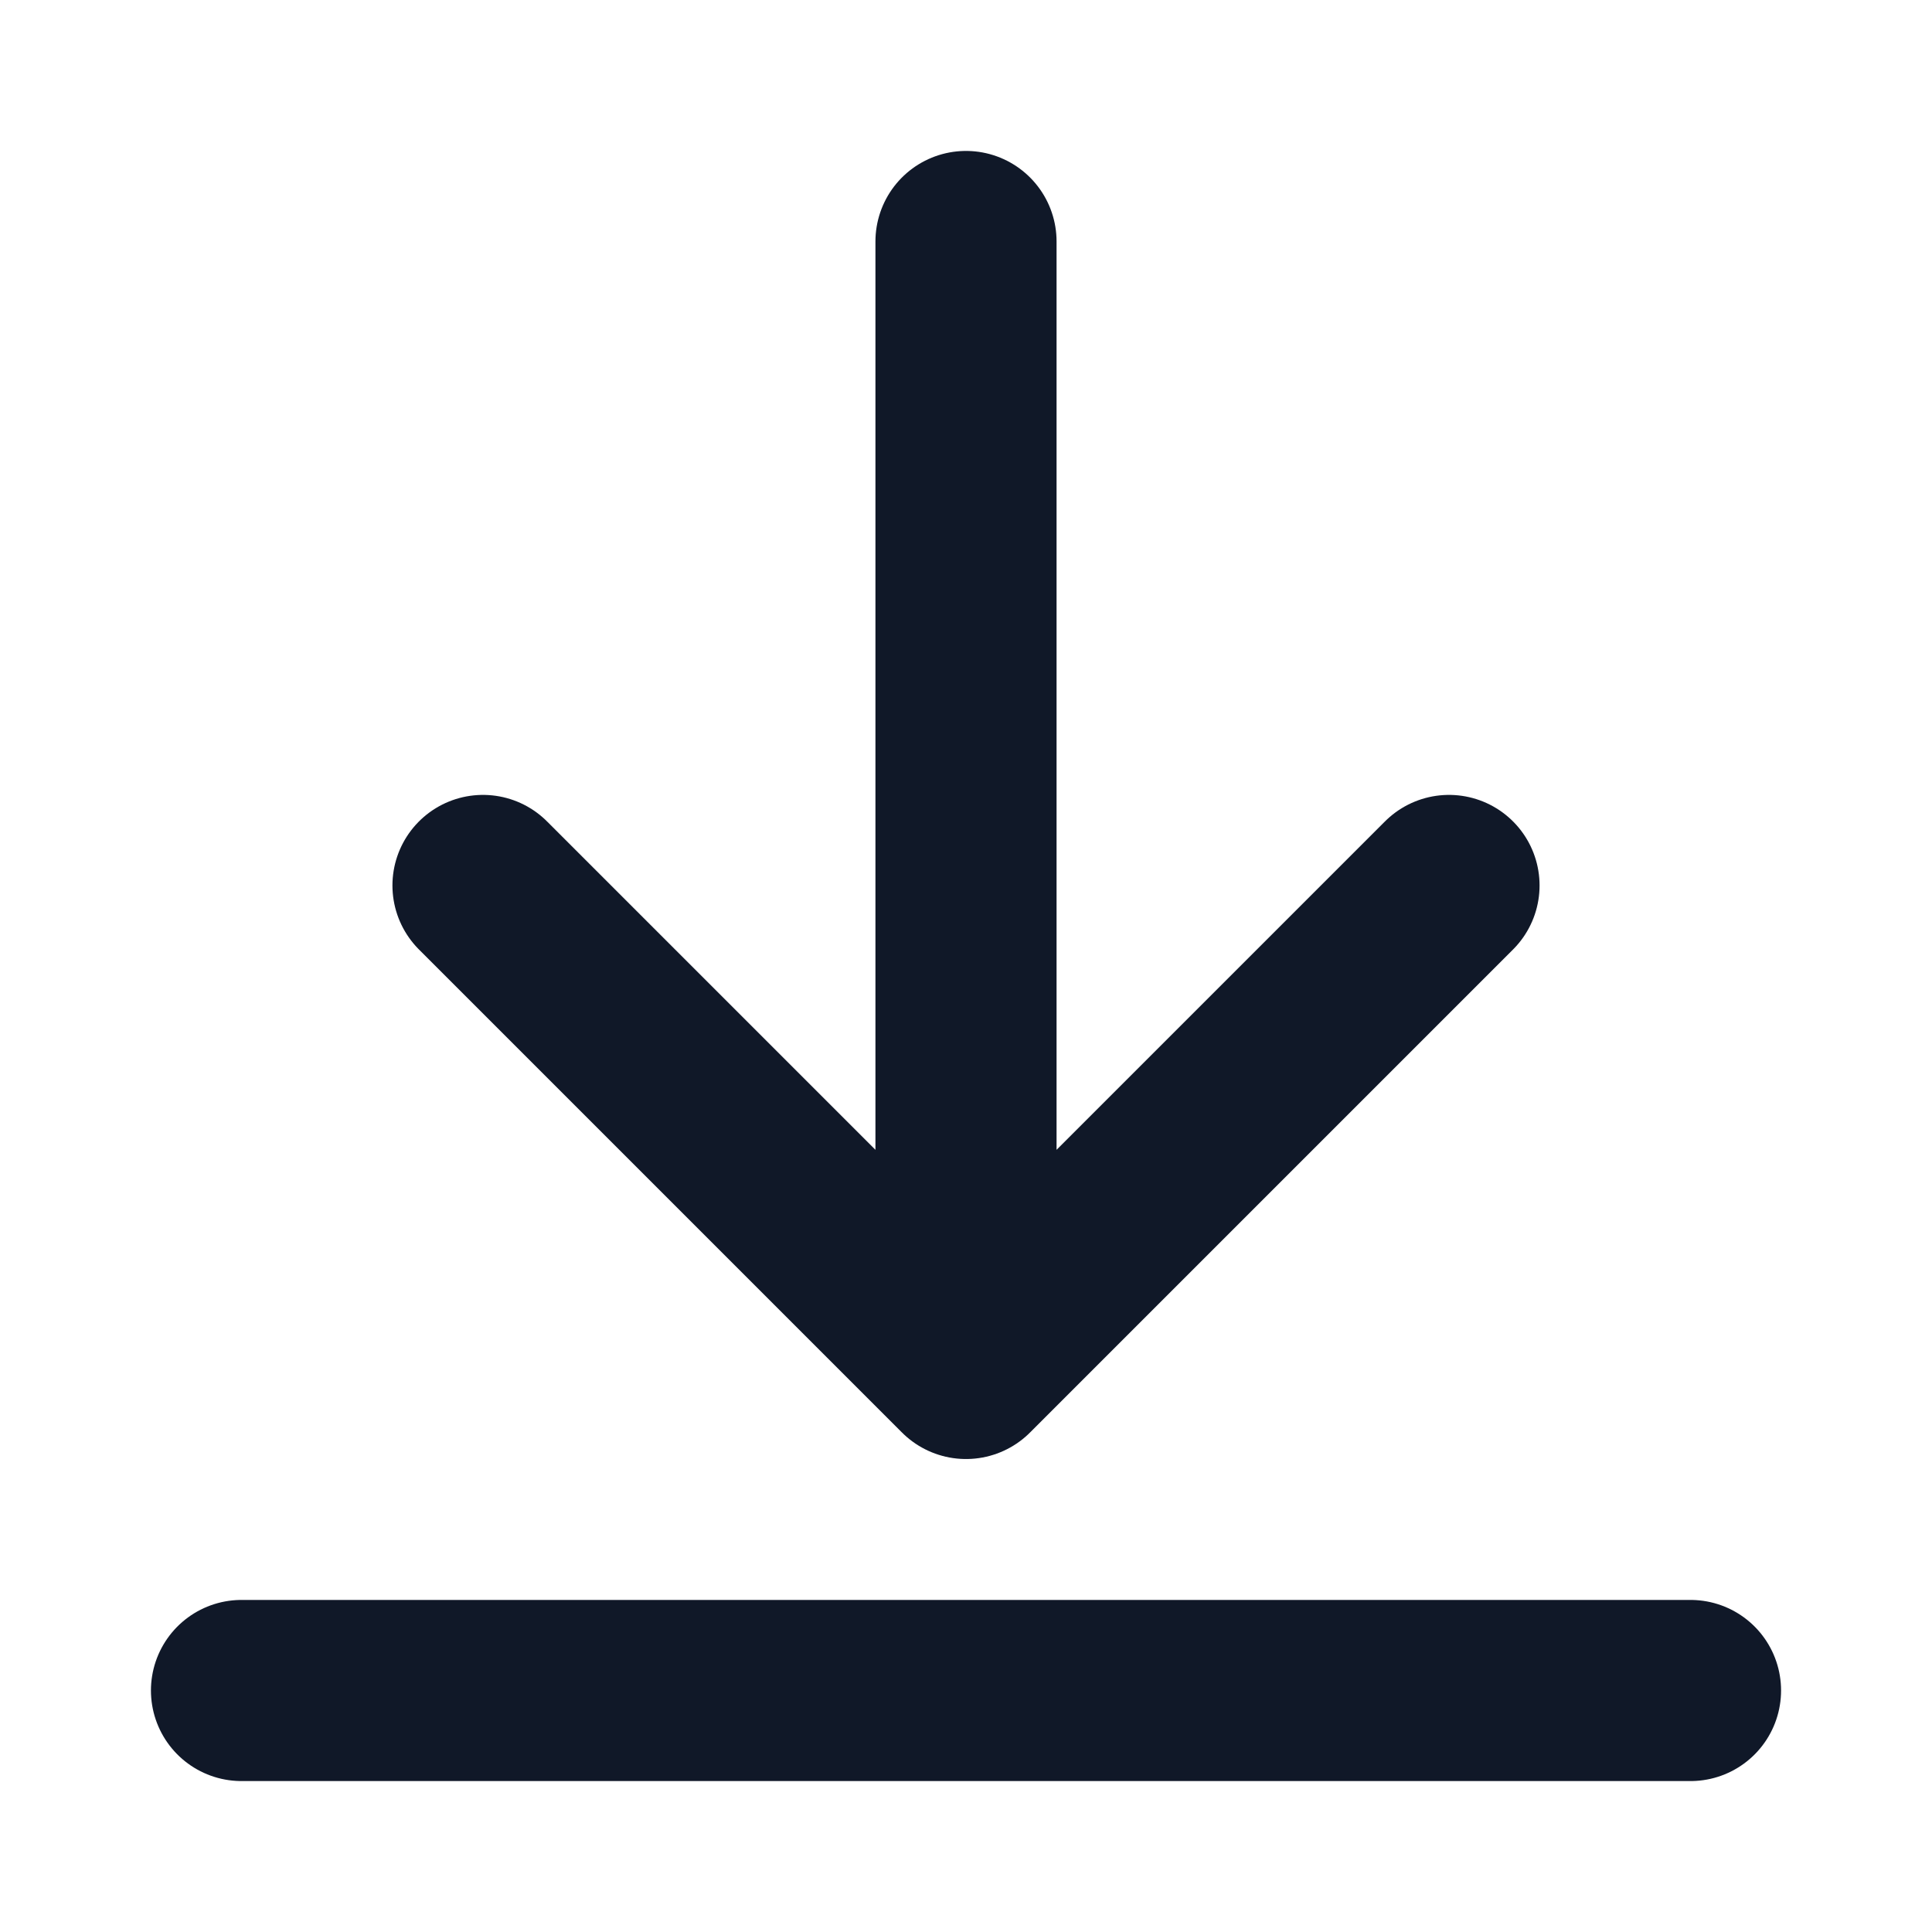 <svg width="16" height="16" viewBox="0 0 16 16" fill="none" xmlns="http://www.w3.org/2000/svg">
<g id="download-02">
<path id="Icon" d="M14 14H2M12 7.333L8 11.333M8 11.333L4 7.333M8 11.333V2" stroke="#101828" stroke-width="1.5" stroke-linecap="round" stroke-linejoin="round"/>
</g>
</svg>
